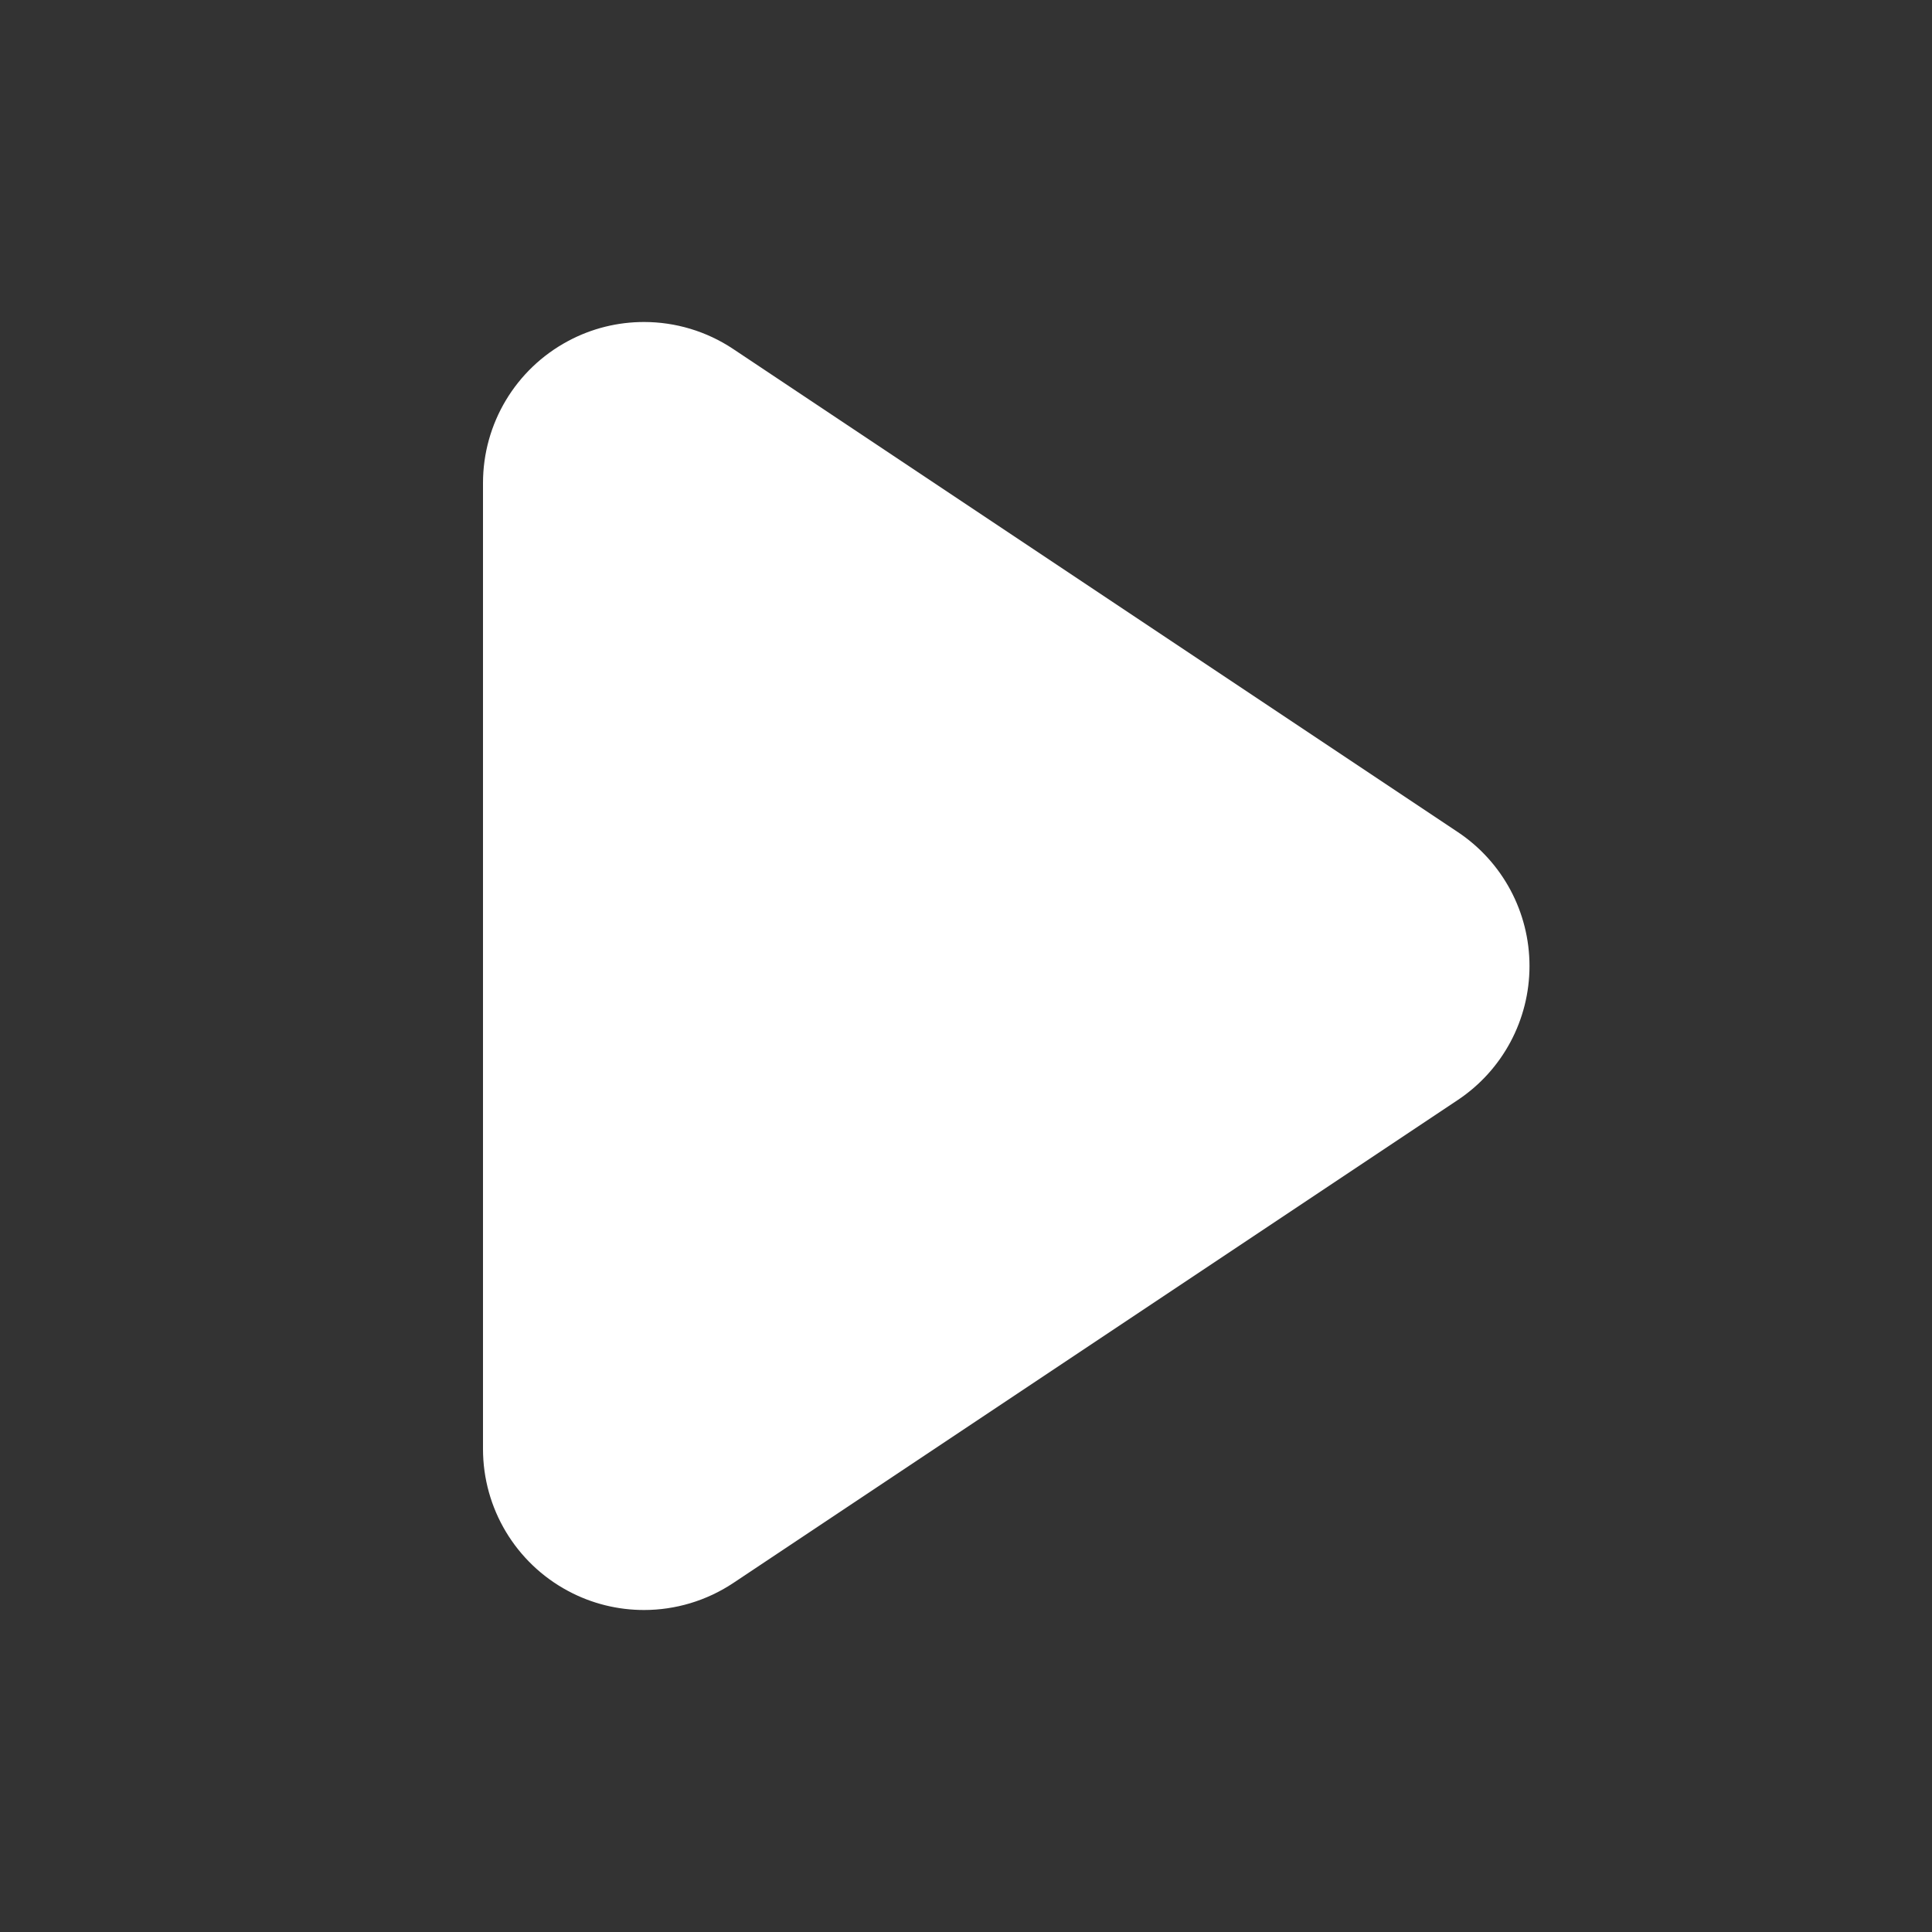 <svg width="500" height="500" viewBox="0 0 500 500" fill="none" xmlns="http://www.w3.org/2000/svg">
<rect x="0" y="0" width="500" height="500" fill="#333333" stroke="none"/>
<path d="M377.271 215.333L189.771 90.333C182.813 85.688 174.75 83.333 166.667 83.333C159.917 83.333 153.167 84.958 147 88.271C133.458 95.521 125 109.625 125 125V375C125 390.375 133.458 404.479 147 411.729C153.167 415.042 159.917 416.667 166.667 416.667C174.75 416.667 182.812 414.312 189.792 409.667L377.292 284.667C388.875 276.938 395.833 263.938 395.833 250C395.833 236.063 388.875 223.063 377.271 215.333Z" fill="white"/>
</svg>
